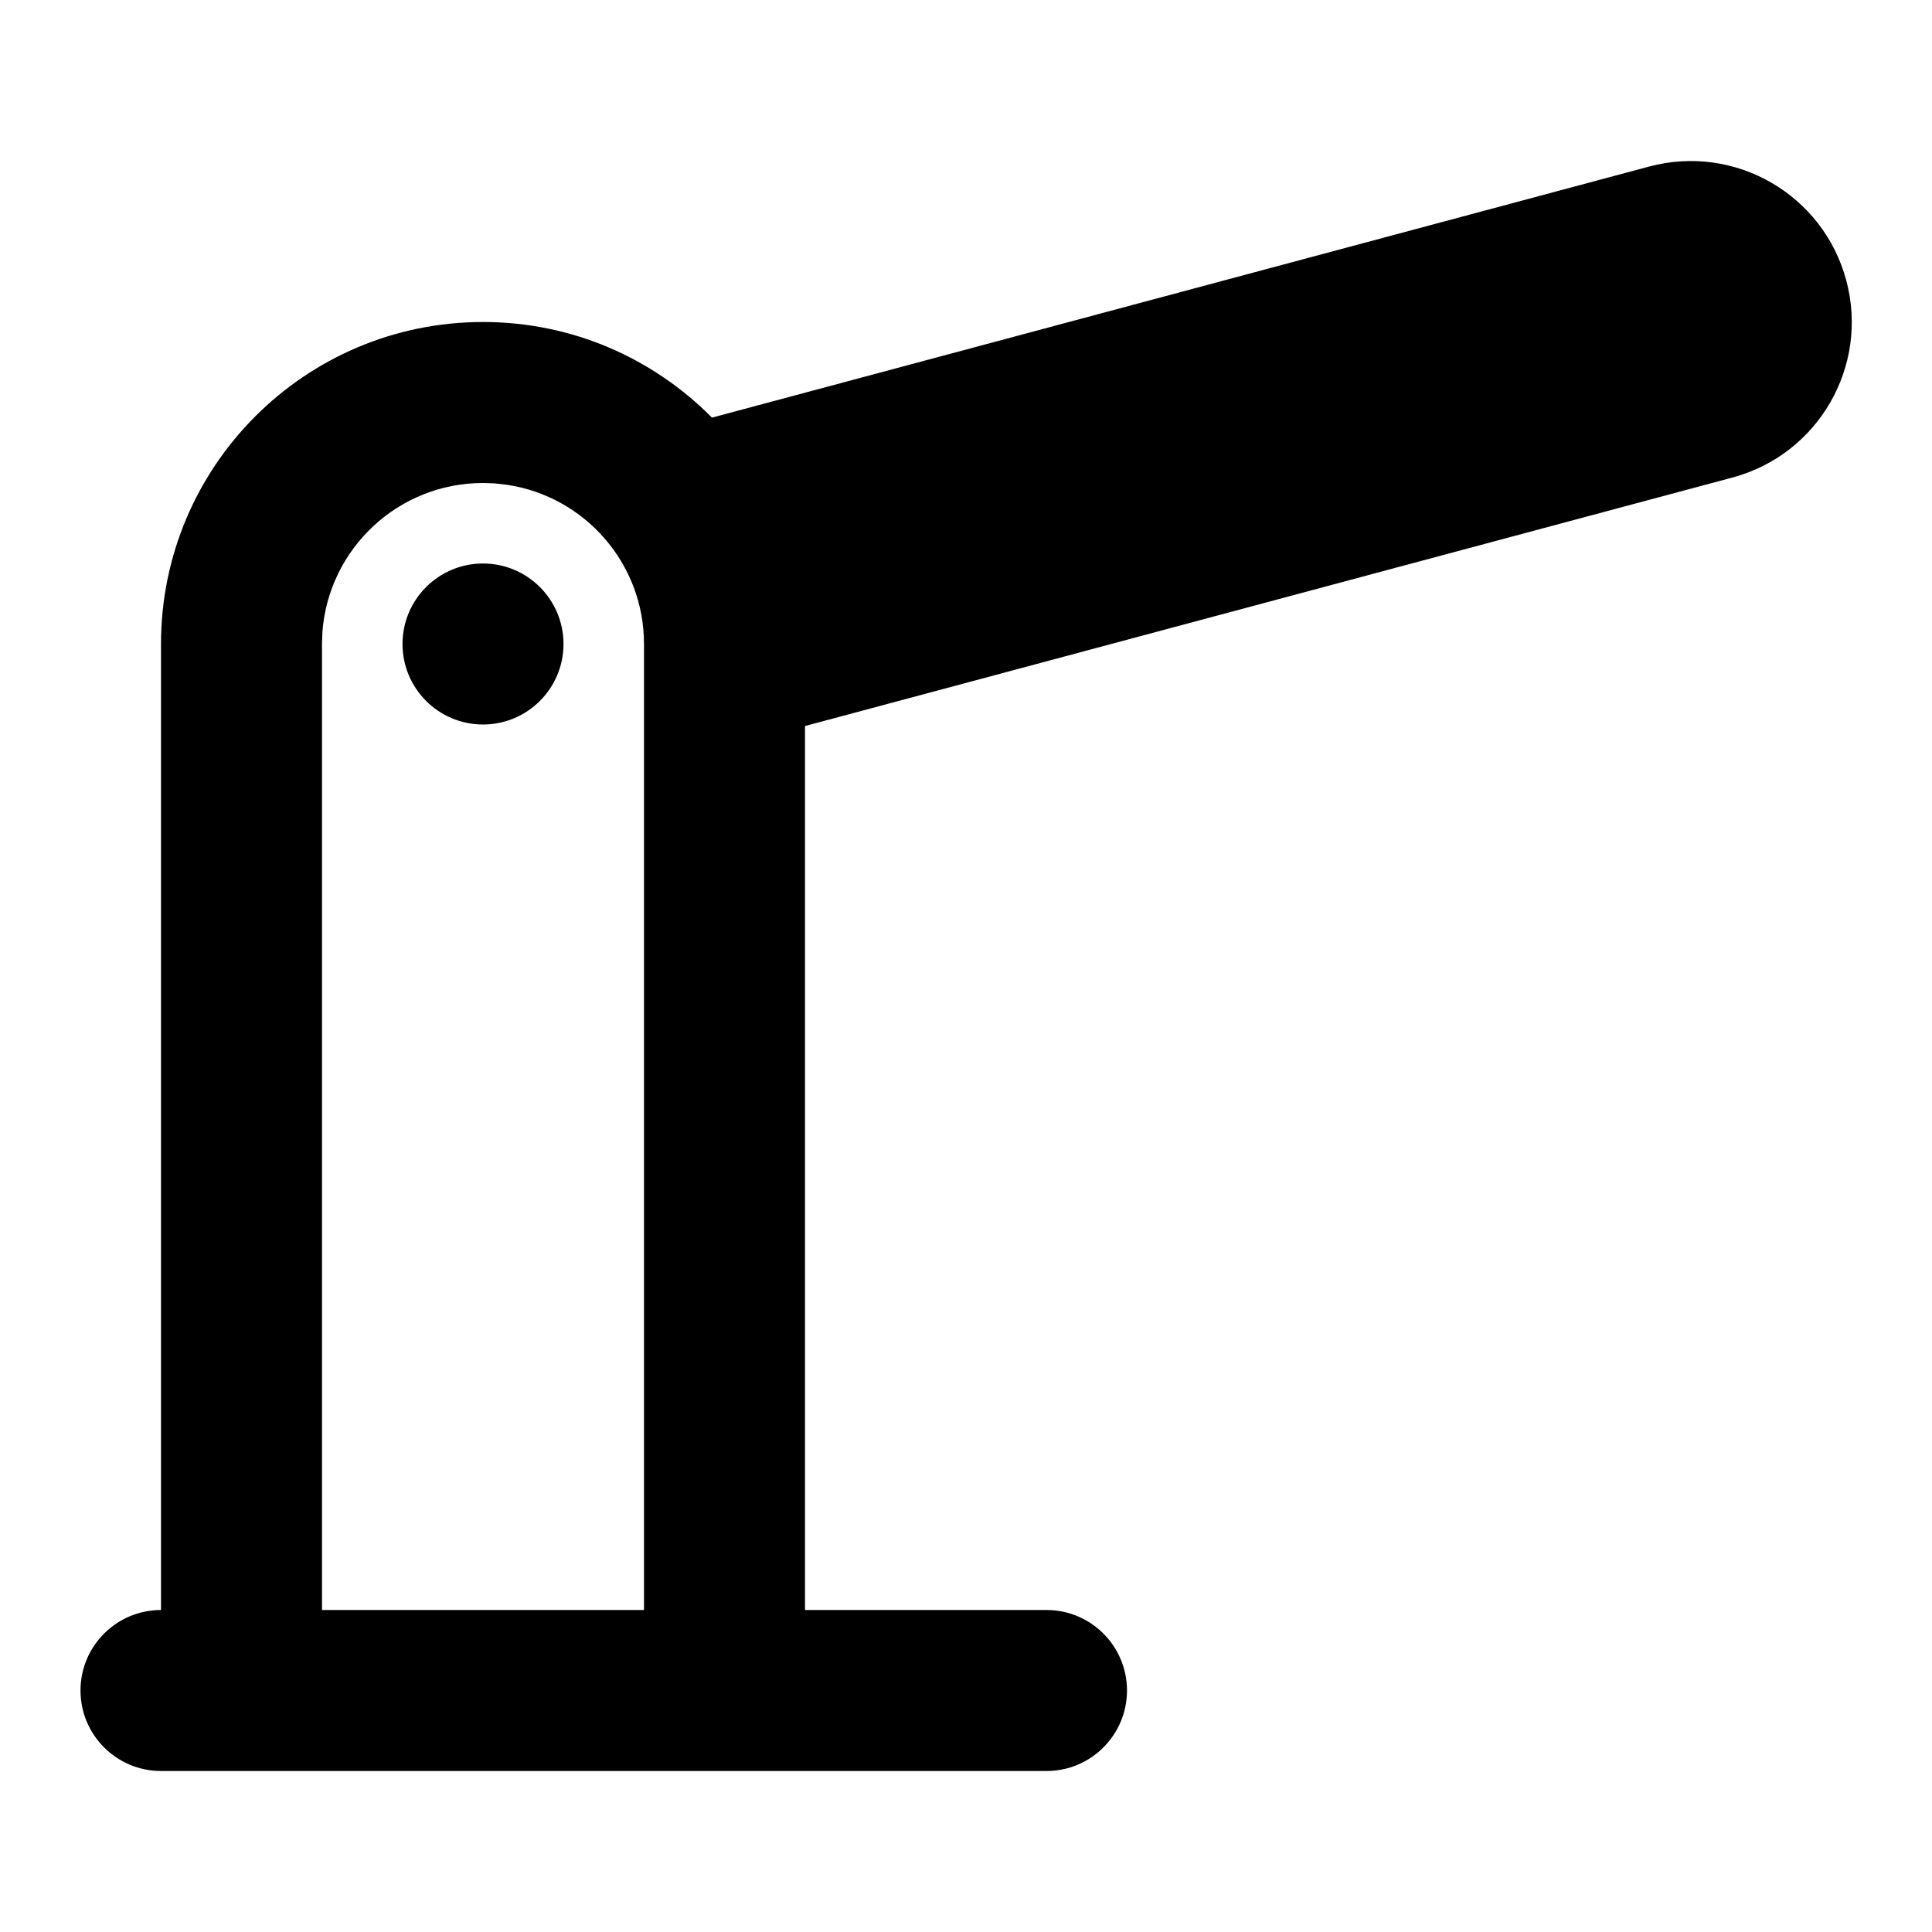 <svg width="24" height="24" viewBox="0 0 24 24" fill="none" xmlns="http://www.w3.org/2000/svg">
<path fill-rule="evenodd" clip-rule="evenodd" d="M2 22C1.448 22 1 21.552 1 21C1 20.448 1.448 20 2 20V8C2 5.791 3.791 4 6 4C7.113 4 8.119 4.454 8.844 5.188L20.486 2.069C21.553 1.783 22.649 2.416 22.935 3.483C23.221 4.55 22.588 5.646 21.521 5.932L10 9.019V20H13C13.552 20 14 20.448 14 21C14 21.552 13.552 22 13 22H2ZM6 6C4.946 6 4.082 6.816 4.005 7.851L4 8V20H8V8C8 6.998 7.264 6.169 6.303 6.023L6.149 6.005L6 6ZM7 8C7 7.448 6.552 7 6 7C5.448 7 5 7.448 5 8C5 8.552 5.448 9 6 9C6.552 9 7 8.552 7 8Z" fill="black"/>
</svg>
